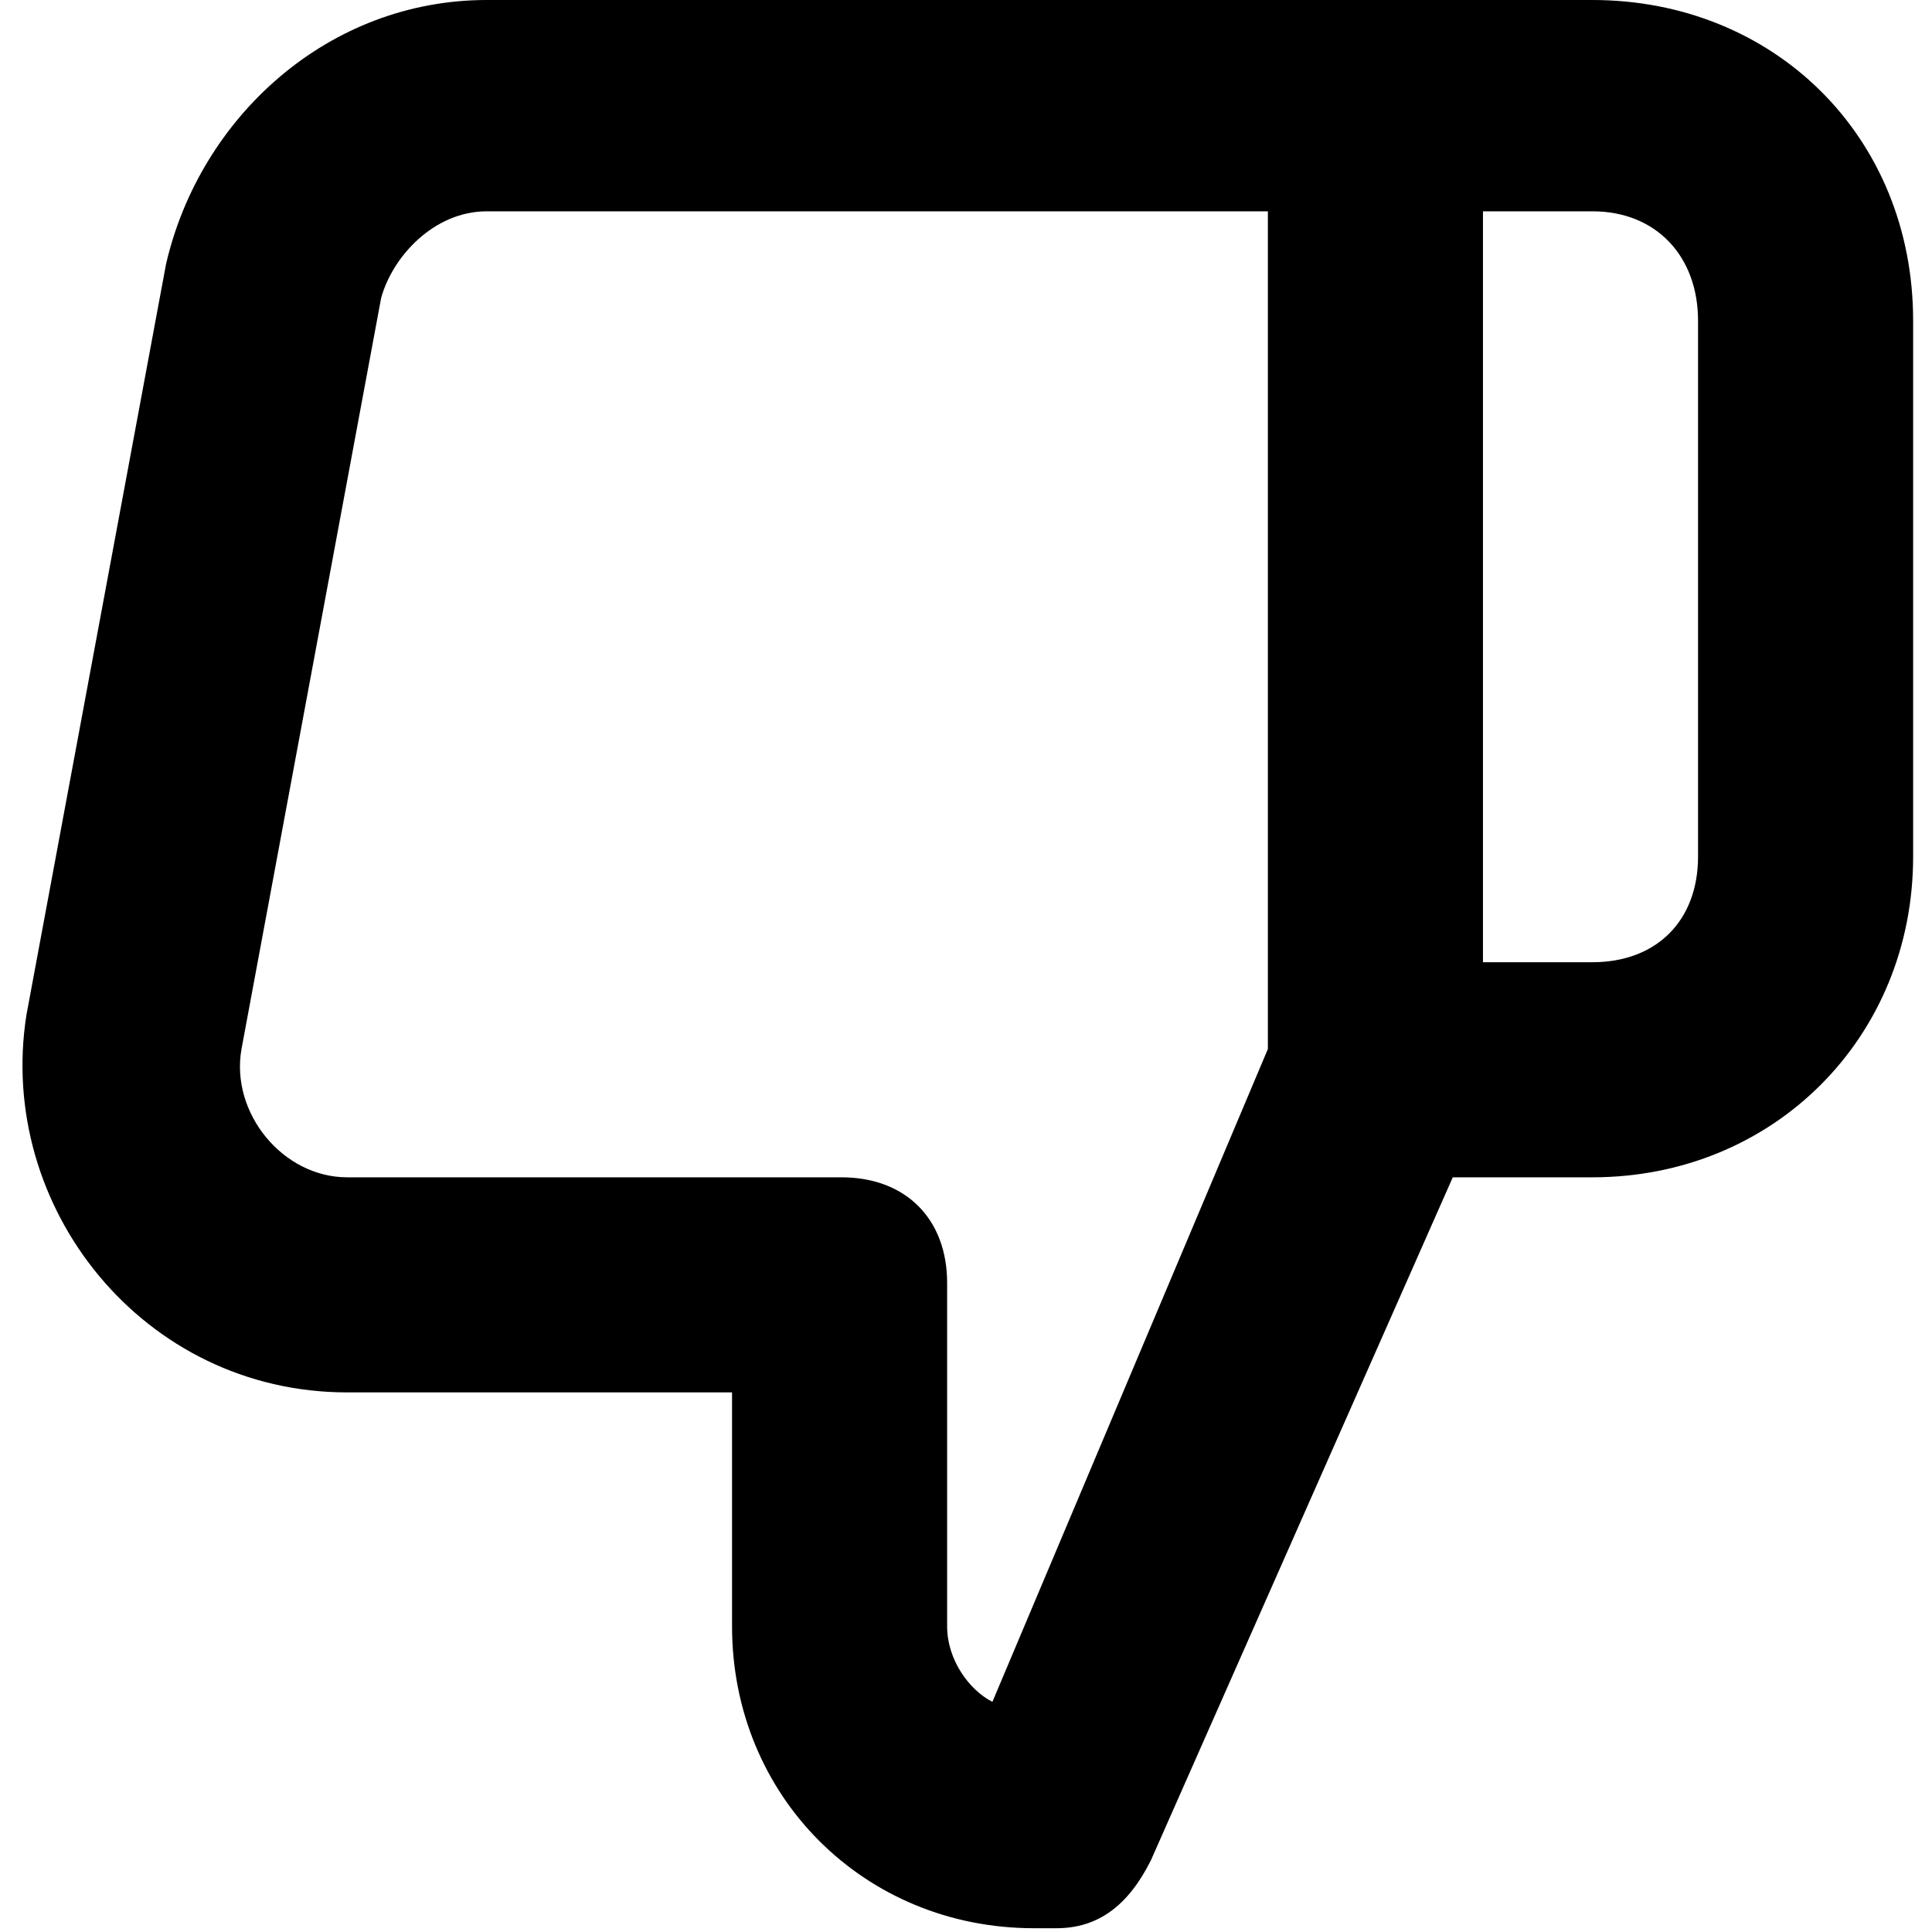 <svg xmlns="http://www.w3.org/2000/svg" viewBox="0 0 512 512">
	<path d="M422 0c48 0 85 36 85 85v142c0 48-37 85-85 85h-37l-80 181c-6 12-14 18-25 18h-6c-45 0-80-35-80-80v-62H92c-54 0-93-49-85-100L44 70c9-39 43-70 85-70h293zM263 451l73-173V56H129c-14 0-25 12-28 23L64 278c-3 17 11 34 28 34h131c17 0 28 11 28 28v91c0 9 6 17 12 20zm187-224V85c0-17-11-29-28-29h-29v199h29c17 0 28-11 28-28z"/>
</svg>